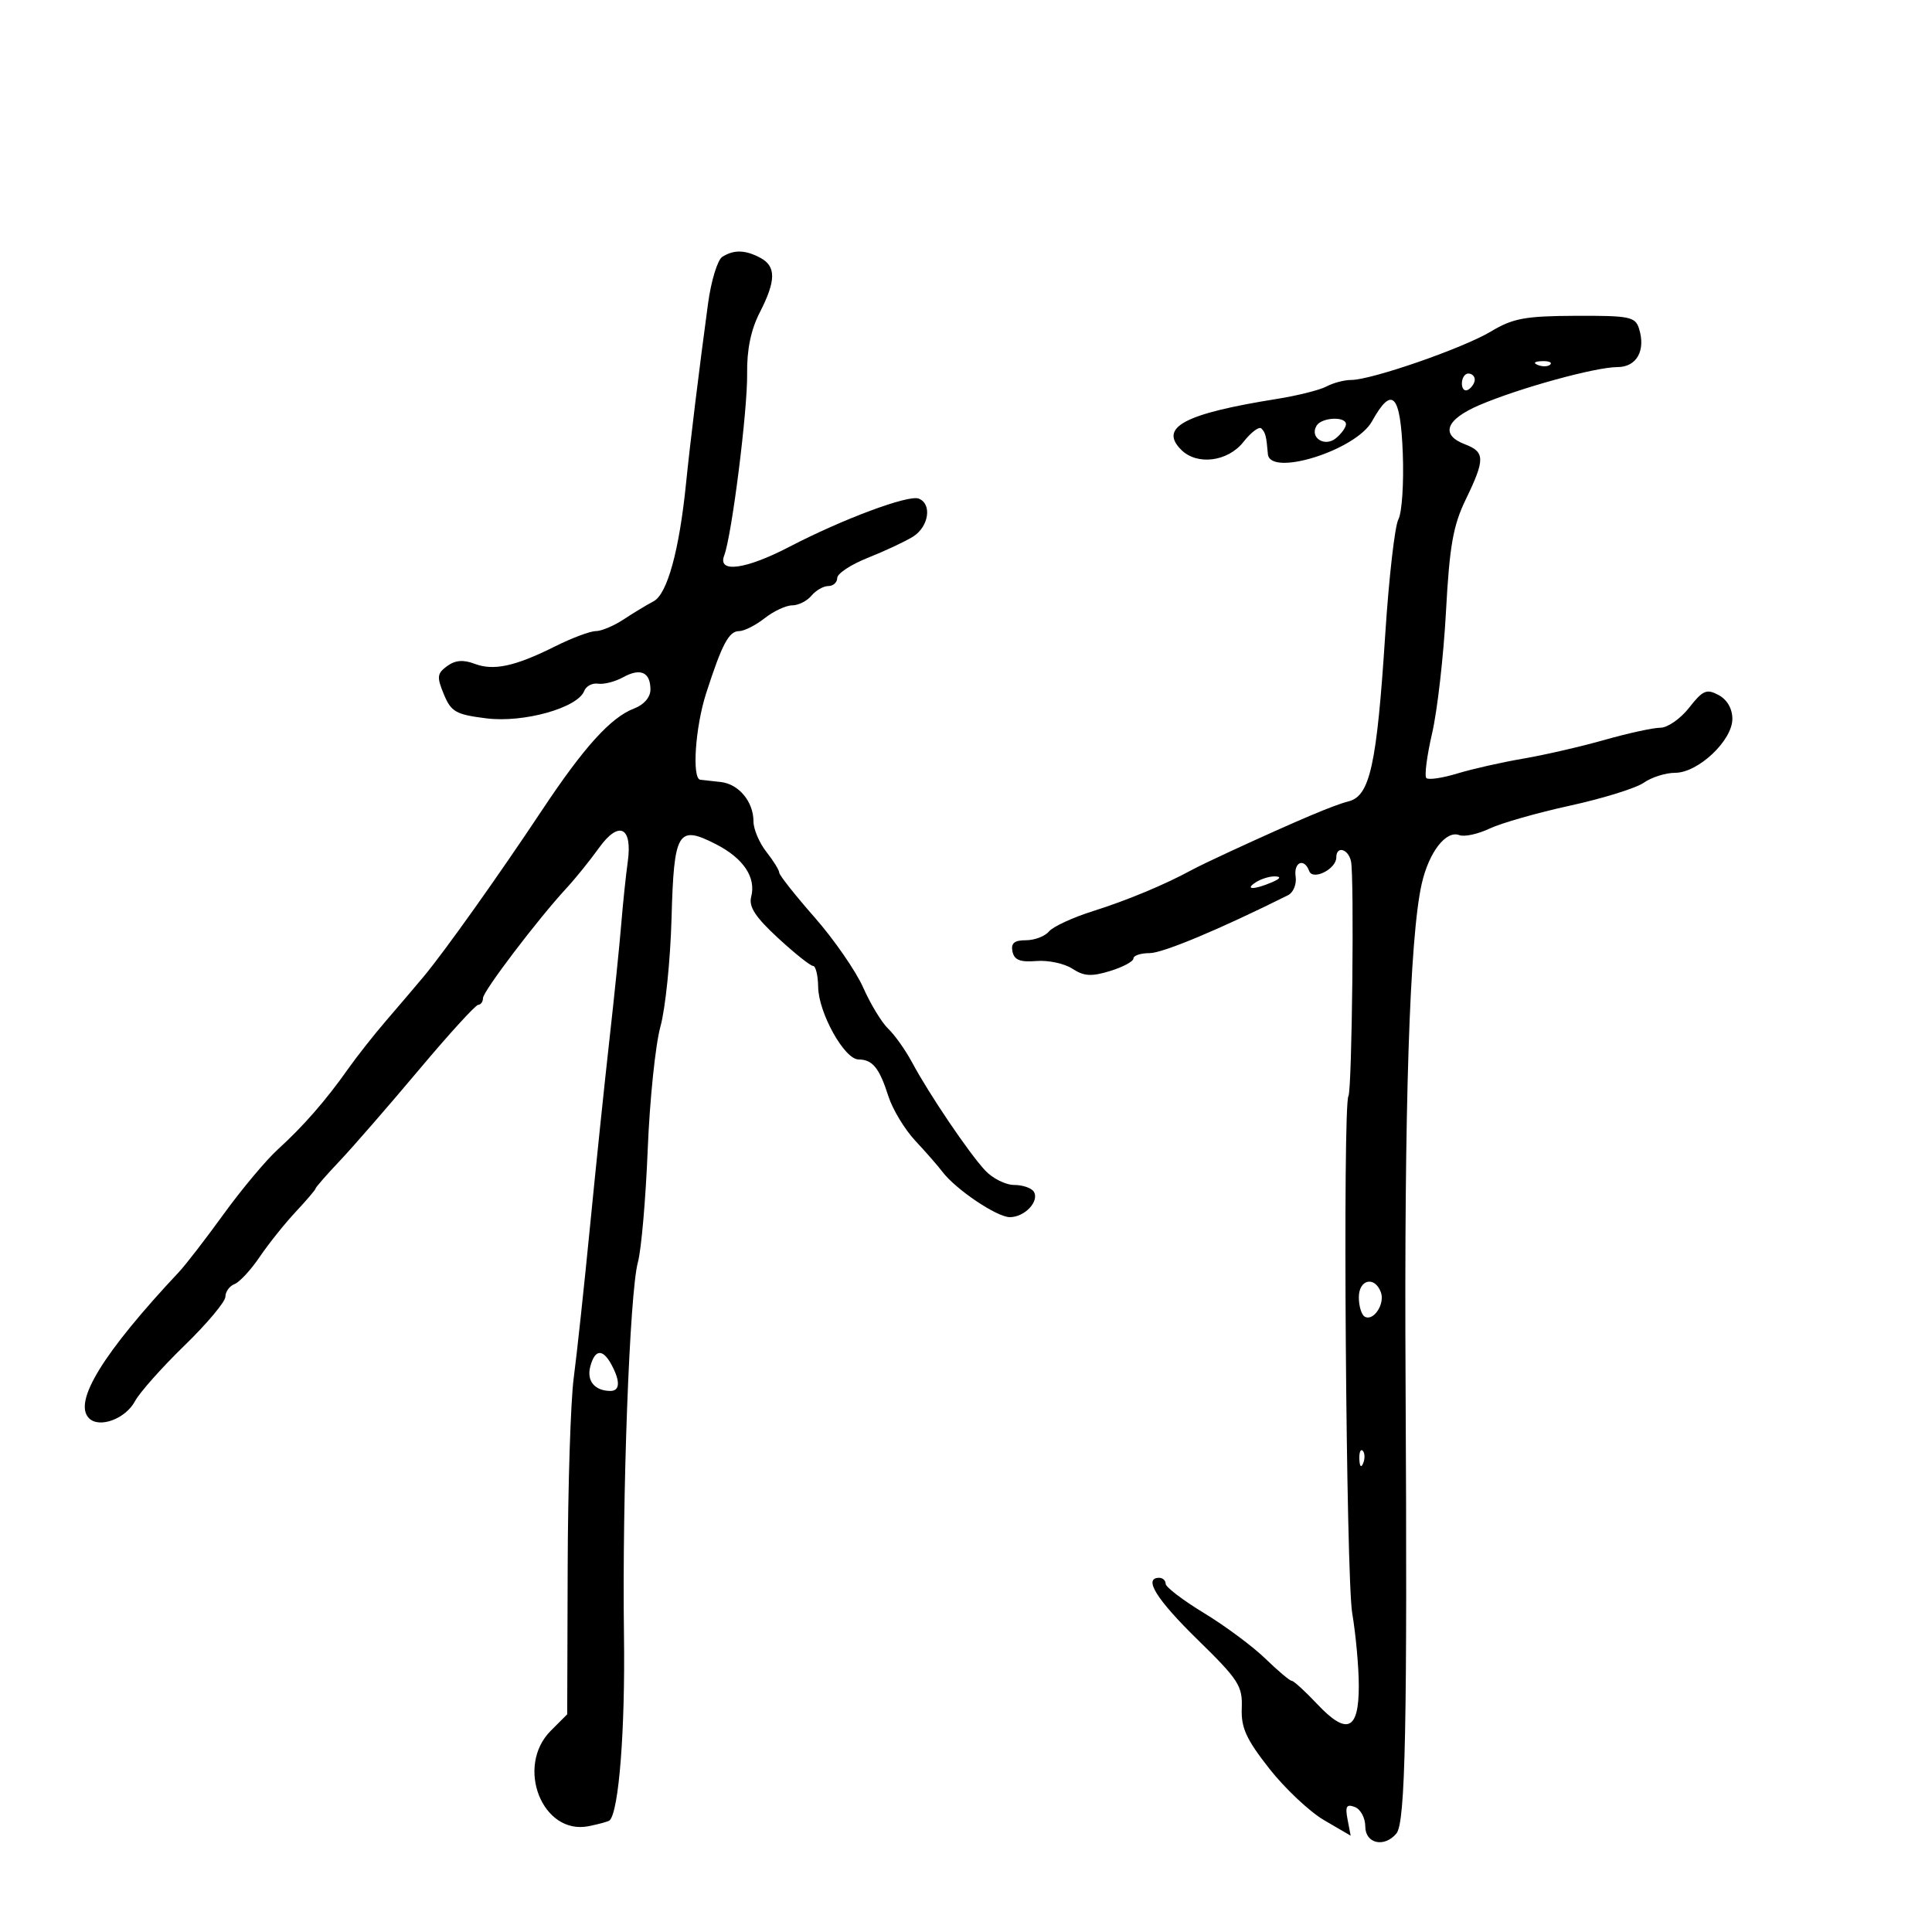 <svg xmlns="http://www.w3.org/2000/svg" width="300" height="300" viewBox="0 0 300 300" version="1.1">
	<path d="M 112.157 39.882 C 111.418 40.350, 110.424 43.606, 109.947 47.117 C 108.596 57.073, 107.139 68.972, 106.534 75 C 105.489 85.421, 103.620 92.237, 101.500 93.360 C 100.400 93.943, 98.281 95.225, 96.790 96.210 C 95.300 97.194, 93.373 98, 92.507 98 C 91.642 98, 88.811 99.061, 86.217 100.357 C 79.956 103.485, 76.653 104.199, 73.673 103.066 C 71.938 102.406, 70.679 102.514, 69.427 103.430 C 67.866 104.571, 67.803 105.111, 68.920 107.806 C 70.053 110.542, 70.781 110.954, 75.532 111.547 C 81.322 112.271, 89.711 109.916, 90.721 107.285 C 91.010 106.532, 91.978 106.027, 92.873 106.163 C 93.768 106.299, 95.522 105.847, 96.771 105.159 C 99.464 103.675, 101 104.374, 101 107.084 C 101 108.264, 99.994 109.432, 98.485 110.006 C 94.852 111.387, 90.692 115.980, 84.145 125.836 C 77.387 136.008, 69.038 147.746, 65.795 151.631 C 64.533 153.143, 61.925 156.207, 60 158.440 C 58.075 160.673, 55.391 164.074, 54.037 165.998 C 50.632 170.833, 47.097 174.884, 43.159 178.463 C 41.322 180.133, 37.537 184.650, 34.748 188.500 C 31.960 192.350, 28.834 196.400, 27.802 197.500 C 15.993 210.087, 11.307 217.707, 13.826 220.226 C 15.424 221.824, 19.491 220.319, 20.953 217.588 C 21.679 216.231, 25.137 212.341, 28.636 208.943 C 32.136 205.545, 35 202.129, 35 201.351 C 35 200.574, 35.638 199.693, 36.417 199.394 C 37.196 199.095, 38.953 197.196, 40.321 195.175 C 41.689 193.154, 44.202 190.010, 45.904 188.188 C 47.607 186.367, 49 184.732, 49 184.556 C 49 184.380, 50.688 182.450, 52.750 180.268 C 54.813 178.087, 60.325 171.747, 65 166.181 C 69.675 160.615, 73.838 156.047, 74.250 156.031 C 74.662 156.014, 75 155.540, 75 154.979 C 75 153.931, 83.527 142.709, 88 137.870 C 89.375 136.382, 91.625 133.594, 93 131.674 C 96.109 127.333, 98.249 128.382, 97.472 133.867 C 97.189 135.865, 96.736 140.200, 96.466 143.500 C 96.196 146.800, 95.368 154.900, 94.625 161.500 C 93.883 168.100, 92.526 181.150, 91.611 190.500 C 90.696 199.850, 89.558 210.425, 89.083 214 C 88.608 217.575, 88.187 230.782, 88.148 243.348 L 88.076 266.197 85.538 268.735 C 79.977 274.296, 84.215 285.007, 91.408 283.568 C 93.028 283.244, 94.496 282.837, 94.670 282.663 C 96.108 281.226, 97.090 268.541, 96.891 254 C 96.592 232.262, 97.770 200.669, 99.052 196 C 99.581 194.075, 100.267 186.200, 100.577 178.500 C 100.887 170.800, 101.774 162.217, 102.547 159.426 C 103.321 156.636, 104.099 149.068, 104.276 142.609 C 104.649 129.067, 105.247 128.065, 111.154 131.078 C 115.434 133.262, 117.432 136.240, 116.643 139.259 C 116.242 140.792, 117.297 142.413, 120.803 145.646 C 123.386 148.029, 125.838 149.983, 126.250 149.989 C 126.662 149.995, 127.020 151.463, 127.043 153.250 C 127.097 157.269, 131.115 164.496, 133.305 164.512 C 135.492 164.527, 136.540 165.815, 137.945 170.215 C 138.598 172.258, 140.483 175.377, 142.135 177.145 C 143.787 178.913, 145.670 181.067, 146.319 181.931 C 148.387 184.681, 154.797 189, 156.811 189 C 159.118 189, 161.442 186.525, 160.527 185.044 C 160.172 184.470, 158.801 184, 157.480 184 C 156.159 184, 154.132 182.987, 152.975 181.750 C 150.470 179.070, 144.270 169.904, 141.644 165 C 140.613 163.075, 138.945 160.716, 137.935 159.758 C 136.926 158.800, 135.173 155.919, 134.040 153.357 C 132.906 150.794, 129.508 145.884, 126.489 142.445 C 123.470 139.006, 121 135.883, 121 135.504 C 121 135.125, 120.100 133.671, 119 132.273 C 117.900 130.874, 117 128.752, 117 127.556 C 117 124.481, 114.713 121.733, 111.899 121.427 C 110.580 121.284, 109.162 121.129, 108.750 121.083 C 107.414 120.935, 107.955 112.907, 109.656 107.634 C 112.112 100.020, 113.182 98, 114.761 98 C 115.544 98, 117.329 97.100, 118.727 96 C 120.126 94.900, 122.054 94, 123.012 94 C 123.971 94, 125.315 93.325, 126 92.500 C 126.685 91.675, 127.865 91, 128.622 91 C 129.380 91, 130.002 90.438, 130.004 89.750 C 130.006 89.063, 132.143 87.653, 134.754 86.617 C 137.364 85.581, 140.512 84.108, 141.750 83.344 C 144.228 81.813, 144.773 78.234, 142.652 77.420 C 141.041 76.802, 130.817 80.615, 122.567 84.911 C 115.785 88.442, 111.390 89.033, 112.450 86.270 C 113.634 83.183, 116.097 63.651, 116.015 58 C 115.961 54.306, 116.602 51.199, 117.967 48.539 C 120.510 43.583, 120.536 41.357, 118.066 40.035 C 115.735 38.788, 113.956 38.742, 112.157 39.882 M 231.500 51.479 C 227.181 54.071, 212.965 59, 209.807 59 C 208.741 59, 207.022 59.453, 205.988 60.007 C 204.953 60.560, 201.495 61.430, 198.303 61.939 C 183.917 64.234, 179.925 66.354, 183.416 69.844 C 185.881 72.309, 190.660 71.702, 193.089 68.614 C 194.265 67.118, 195.514 66.181, 195.864 66.531 C 196.502 67.169, 196.644 67.723, 196.875 70.500 C 197.176 74.112, 210.554 69.914, 213.040 65.427 C 216.158 59.800, 217.469 61.155, 217.824 70.370 C 218.002 75.001, 217.695 79.625, 217.141 80.645 C 216.587 81.665, 215.669 89.700, 215.100 98.500 C 213.790 118.771, 212.731 123.600, 209.411 124.433 C 207.105 125.012, 201.696 127.300, 191 132.224 C 188.525 133.363, 185.825 134.665, 185 135.117 C 180.960 137.330, 174.944 139.836, 169.762 141.464 C 166.606 142.455, 163.513 143.881, 162.890 144.633 C 162.266 145.385, 160.652 146, 159.304 146 C 157.499 146, 156.949 146.461, 157.215 147.750 C 157.488 149.068, 158.405 149.433, 160.929 149.227 C 162.773 149.077, 165.288 149.614, 166.519 150.421 C 168.314 151.597, 169.474 151.667, 172.379 150.776 C 174.370 150.165, 176 149.290, 176 148.832 C 176 148.374, 177.135 148, 178.522 148 C 180.559 148, 189.423 144.289, 200 139.009 C 200.825 138.597, 201.359 137.301, 201.187 136.130 C 200.853 133.857, 202.526 133.156, 203.288 135.250 C 203.844 136.779, 207.500 134.948, 207.500 133.141 C 207.500 131.307, 209.336 131.776, 209.780 133.723 C 210.304 136.017, 209.942 169.281, 209.384 170.187 C 208.476 171.659, 209.012 244.834, 209.972 250.500 C 210.531 253.800, 210.991 258.877, 210.994 261.781 C 211.002 268.697, 209.158 269.507, 204.544 264.616 C 202.669 262.627, 200.887 261, 200.585 261 C 200.283 261, 198.440 259.449, 196.488 257.554 C 194.536 255.659, 190.253 252.476, 186.970 250.482 C 183.686 248.487, 181 246.438, 181 245.928 C 181 245.417, 180.550 245, 180 245 C 177.479 245, 179.562 248.350, 185.984 254.626 C 192.328 260.824, 192.954 261.796, 192.820 265.221 C 192.700 268.283, 193.502 270.048, 197.086 274.617 C 199.514 277.711, 203.352 281.323, 205.616 282.643 L 209.731 285.044 209.246 282.508 C 208.859 280.481, 209.087 280.096, 210.381 280.593 C 211.271 280.934, 212 282.291, 212 283.607 C 212 286.287, 214.966 286.951, 216.841 284.692 C 218.237 283.009, 218.541 267.959, 218.256 214.500 C 218.029 171.890, 218.888 145.475, 220.767 137.221 C 221.885 132.316, 224.538 128.885, 226.602 129.678 C 227.380 129.976, 229.490 129.521, 231.291 128.666 C 233.093 127.811, 238.726 126.204, 243.809 125.095 C 248.892 123.985, 254.040 122.385, 255.248 121.539 C 256.456 120.692, 258.647 120, 260.117 120 C 263.682 120, 269 114.991, 269 111.634 C 269 110.038, 268.192 108.638, 266.861 107.926 C 264.997 106.928, 264.409 107.181, 262.289 109.890 C 260.950 111.601, 258.945 113, 257.833 113 C 256.721 113, 252.816 113.851, 249.155 114.891 C 245.495 115.931, 239.800 117.242, 236.500 117.804 C 233.200 118.366, 228.602 119.405, 226.282 120.111 C 223.961 120.818, 221.802 121.135, 221.482 120.816 C 221.163 120.496, 221.566 117.370, 222.377 113.868 C 223.189 110.365, 224.157 101.875, 224.529 95 C 225.083 84.755, 225.637 81.608, 227.602 77.554 C 230.618 71.333, 230.604 70.180, 227.500 69 C 223.614 67.523, 224.474 65.154, 229.711 62.909 C 235.870 60.269, 247.738 57, 251.163 57 C 254.148 57, 255.585 54.417, 254.500 51 C 253.925 49.187, 253.005 49.004, 244.683 49.039 C 236.808 49.072, 234.930 49.420, 231.500 51.479 M 238.813 56.683 C 239.534 56.972, 240.397 56.936, 240.729 56.604 C 241.061 56.272, 240.471 56.036, 239.417 56.079 C 238.252 56.127, 238.015 56.364, 238.813 56.683 M 227 59.559 C 227 60.416, 227.450 60.840, 228 60.500 C 228.550 60.160, 229 59.459, 229 58.941 C 229 58.423, 228.550 58, 228 58 C 227.450 58, 227 58.702, 227 59.559 M 204.446 66.087 C 203.299 67.943, 205.698 69.495, 207.458 68.035 C 208.306 67.331, 209 66.360, 209 65.878 C 209 64.619, 205.247 64.792, 204.446 66.087 M 195 137 C 193.172 138.181, 194.751 138.181, 197.500 137 C 198.819 136.433, 198.989 136.122, 198 136.086 C 197.175 136.055, 195.825 136.467, 195 137 M 211 201.441 C 211 202.784, 211.399 204.129, 211.887 204.430 C 213.248 205.271, 215.114 202.459, 214.410 200.627 C 213.438 198.094, 211 198.676, 211 201.441 M 91.654 212.214 C 91.077 214.421, 92.337 215.955, 94.750 215.985 C 96.271 216.003, 96.349 214.521, 94.965 211.934 C 93.599 209.382, 92.368 209.486, 91.654 212.214 M 211.079 226.583 C 211.127 227.748, 211.364 227.985, 211.683 227.188 C 211.972 226.466, 211.936 225.603, 211.604 225.271 C 211.272 224.939, 211.036 225.529, 211.079 226.583" stroke="none" fill="black" fill-rule="evenodd"/>
</svg>